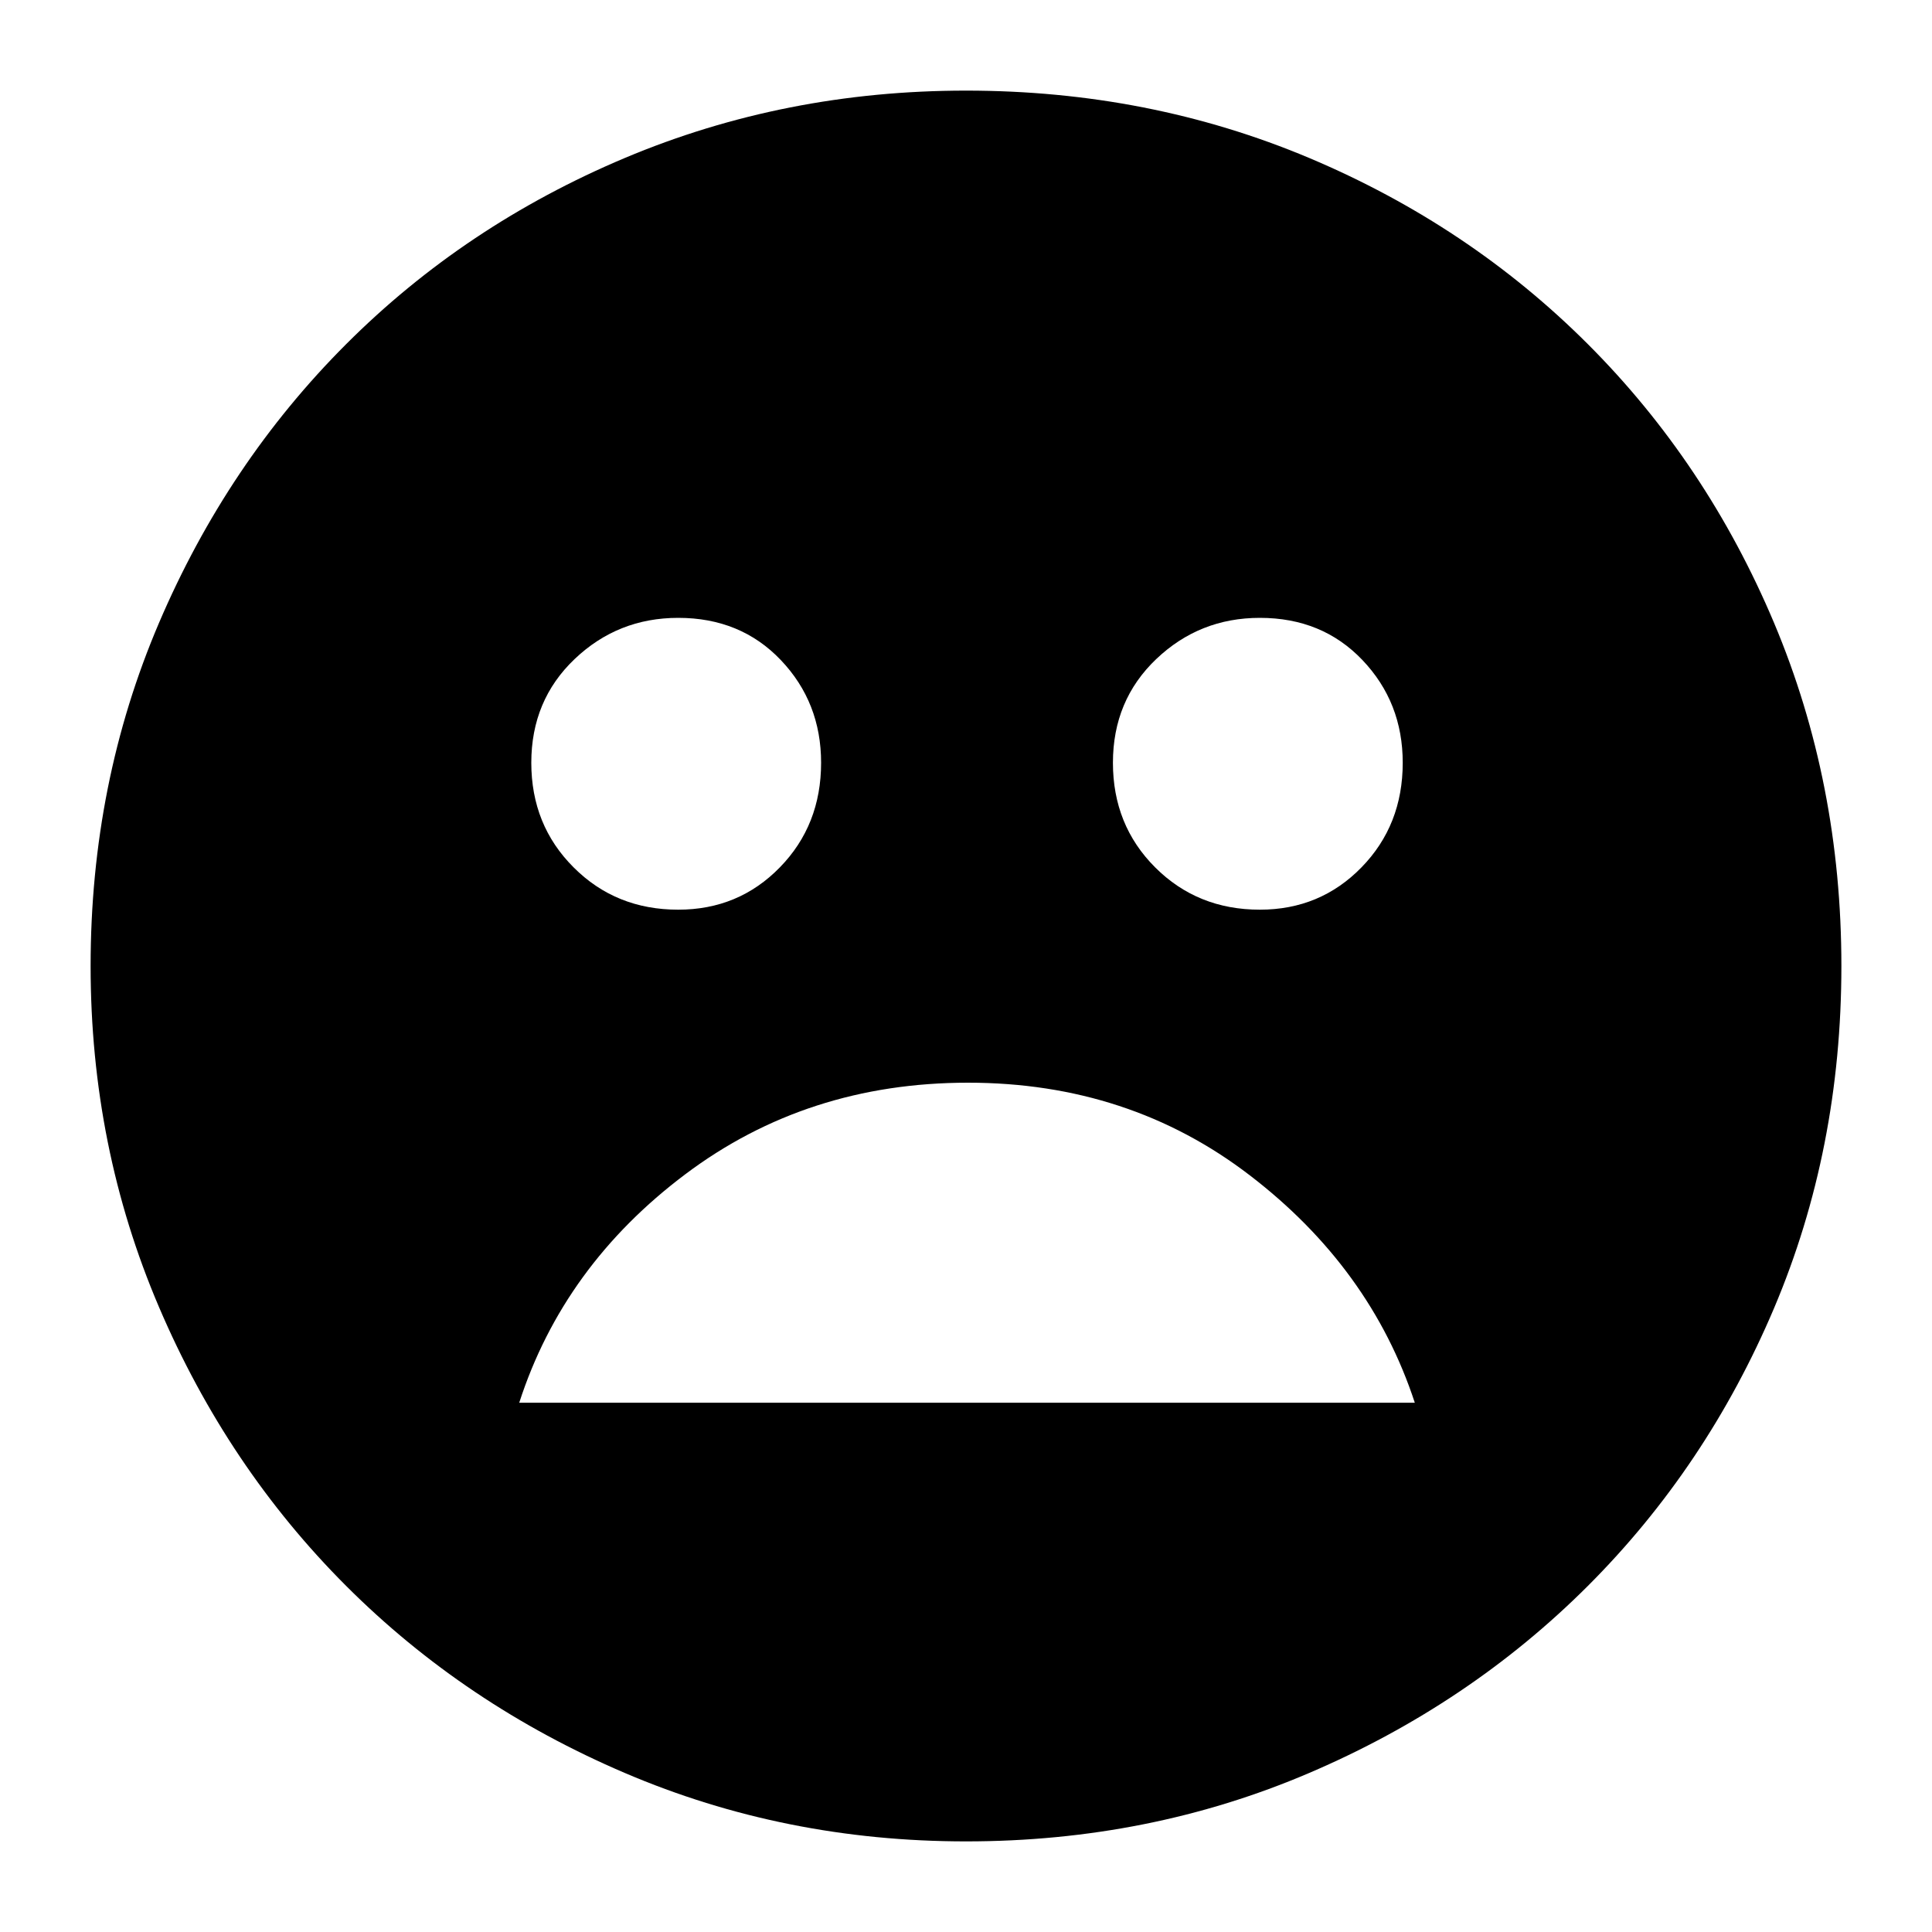 <svg xmlns="http://www.w3.org/2000/svg" height="20" width="20"><path d="M13.042 9.417Q13.667 9.417 14.094 8.979Q14.521 8.542 14.521 7.896Q14.521 7.271 14.104 6.833Q13.688 6.396 13.042 6.396Q12.417 6.396 11.969 6.823Q11.521 7.25 11.521 7.896Q11.521 8.542 11.958 8.979Q12.396 9.417 13.042 9.417ZM7.021 9.417Q7.646 9.417 8.073 8.979Q8.5 8.542 8.5 7.896Q8.5 7.271 8.083 6.833Q7.667 6.396 7.021 6.396Q6.396 6.396 5.948 6.823Q5.5 7.25 5.5 7.896Q5.5 8.542 5.938 8.979Q6.375 9.417 7.021 9.417ZM10.021 11.208Q8.354 11.208 7.094 12.156Q5.833 13.104 5.375 14.521H14.646Q14.188 13.125 12.938 12.167Q11.688 11.208 10.021 11.208ZM10 19.062Q8.125 19.062 6.469 18.354Q4.812 17.646 3.583 16.417Q2.354 15.188 1.646 13.531Q0.938 11.875 0.938 10Q0.938 8.104 1.646 6.448Q2.354 4.792 3.583 3.563Q4.812 2.333 6.469 1.635Q8.125 0.938 10 0.938Q11.896 0.938 13.552 1.635Q15.208 2.333 16.438 3.563Q17.667 4.792 18.365 6.448Q19.062 8.104 19.062 10Q19.062 11.896 18.365 13.542Q17.667 15.188 16.438 16.417Q15.208 17.646 13.552 18.354Q11.896 19.062 10 19.062Z"/></svg>